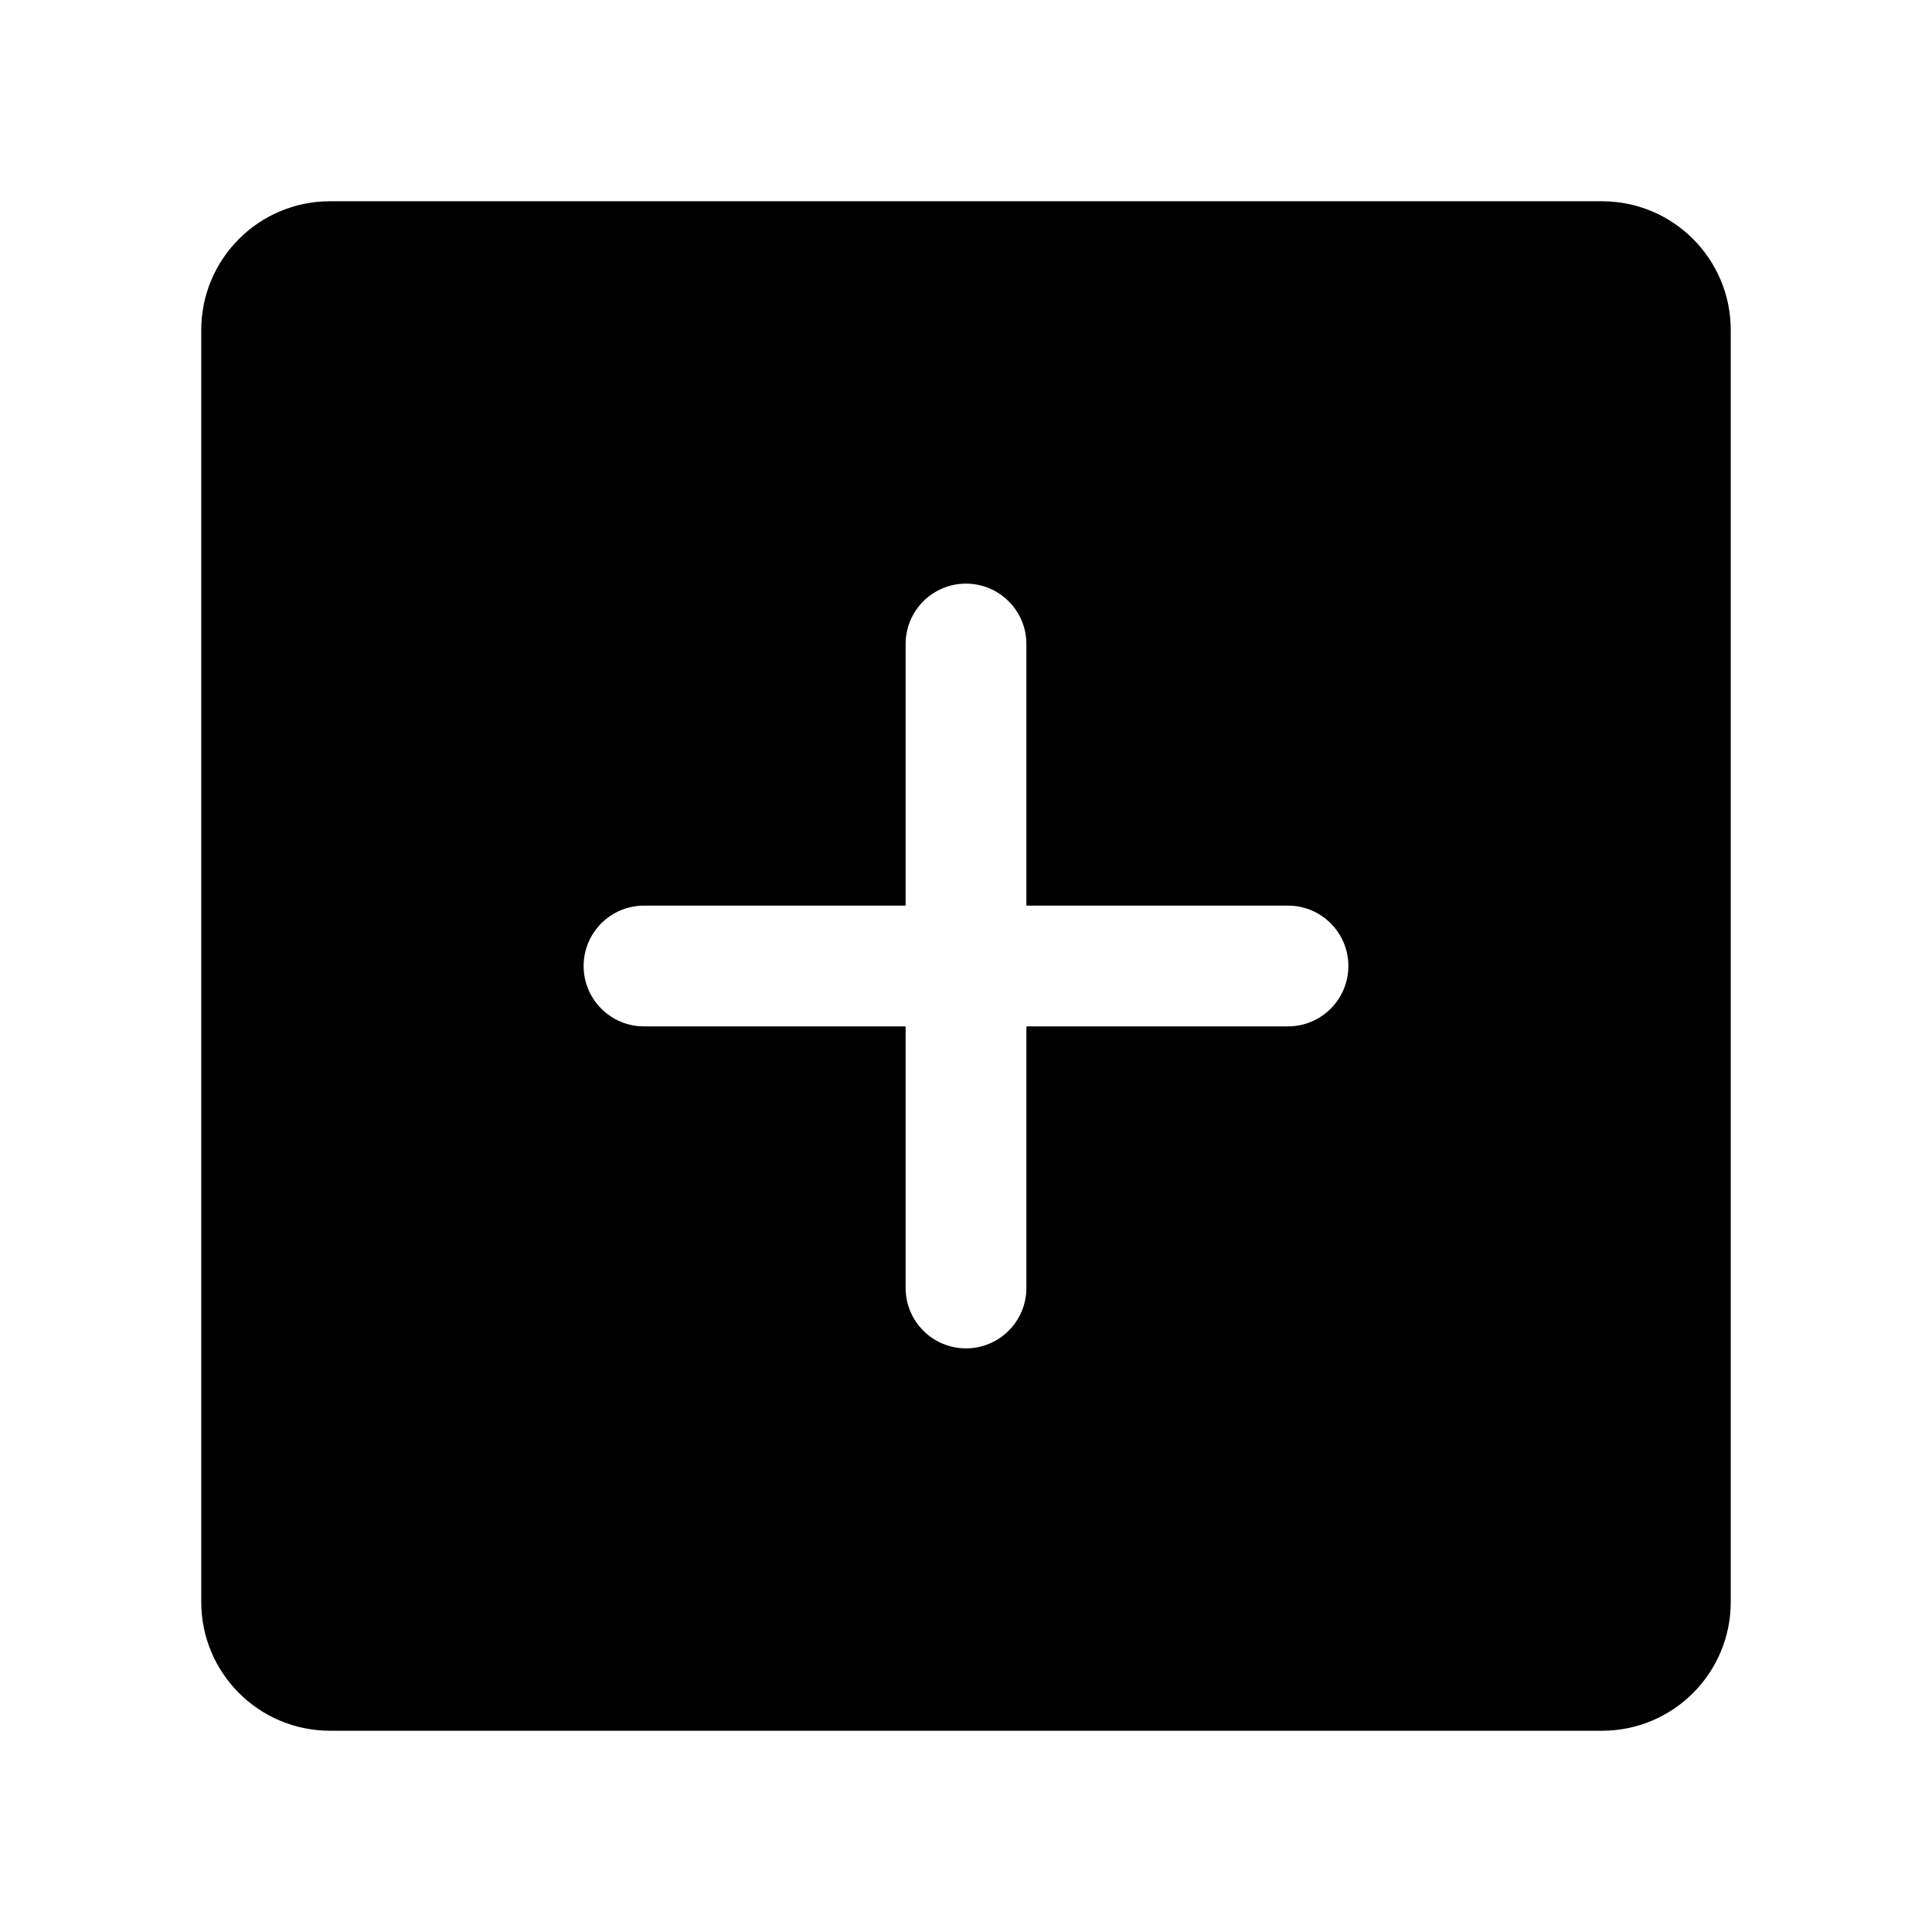 <svg xmlns="http://www.w3.org/2000/svg" width="24" height="24" viewBox="0 0 24 24"><path fill-rule="evenodd" d="M4.1 2.5C3.216 2.5 2.5 3.216 2.5 4.1V19.9C2.5 20.784 3.216 21.5 4.1 21.5H19.9C20.784 21.5 21.5 20.784 21.5 19.9V4.1C21.5 3.216 20.784 2.5 19.9 2.5H4.1ZM12 7.25C12.414 7.25 12.75 7.586 12.75 8V11.25L16 11.25C16.414 11.25 16.75 11.586 16.75 12C16.75 12.414 16.414 12.75 16 12.75L12.75 12.75V16C12.75 16.414 12.414 16.75 12 16.75C11.586 16.75 11.25 16.414 11.25 16V12.75L8 12.75C7.586 12.75 7.25 12.414 7.25 12C7.25 11.586 7.586 11.25 8 11.25L11.25 11.25V8C11.25 7.586 11.586 7.25 12 7.25Z" clip-rule="evenodd"/></svg>
